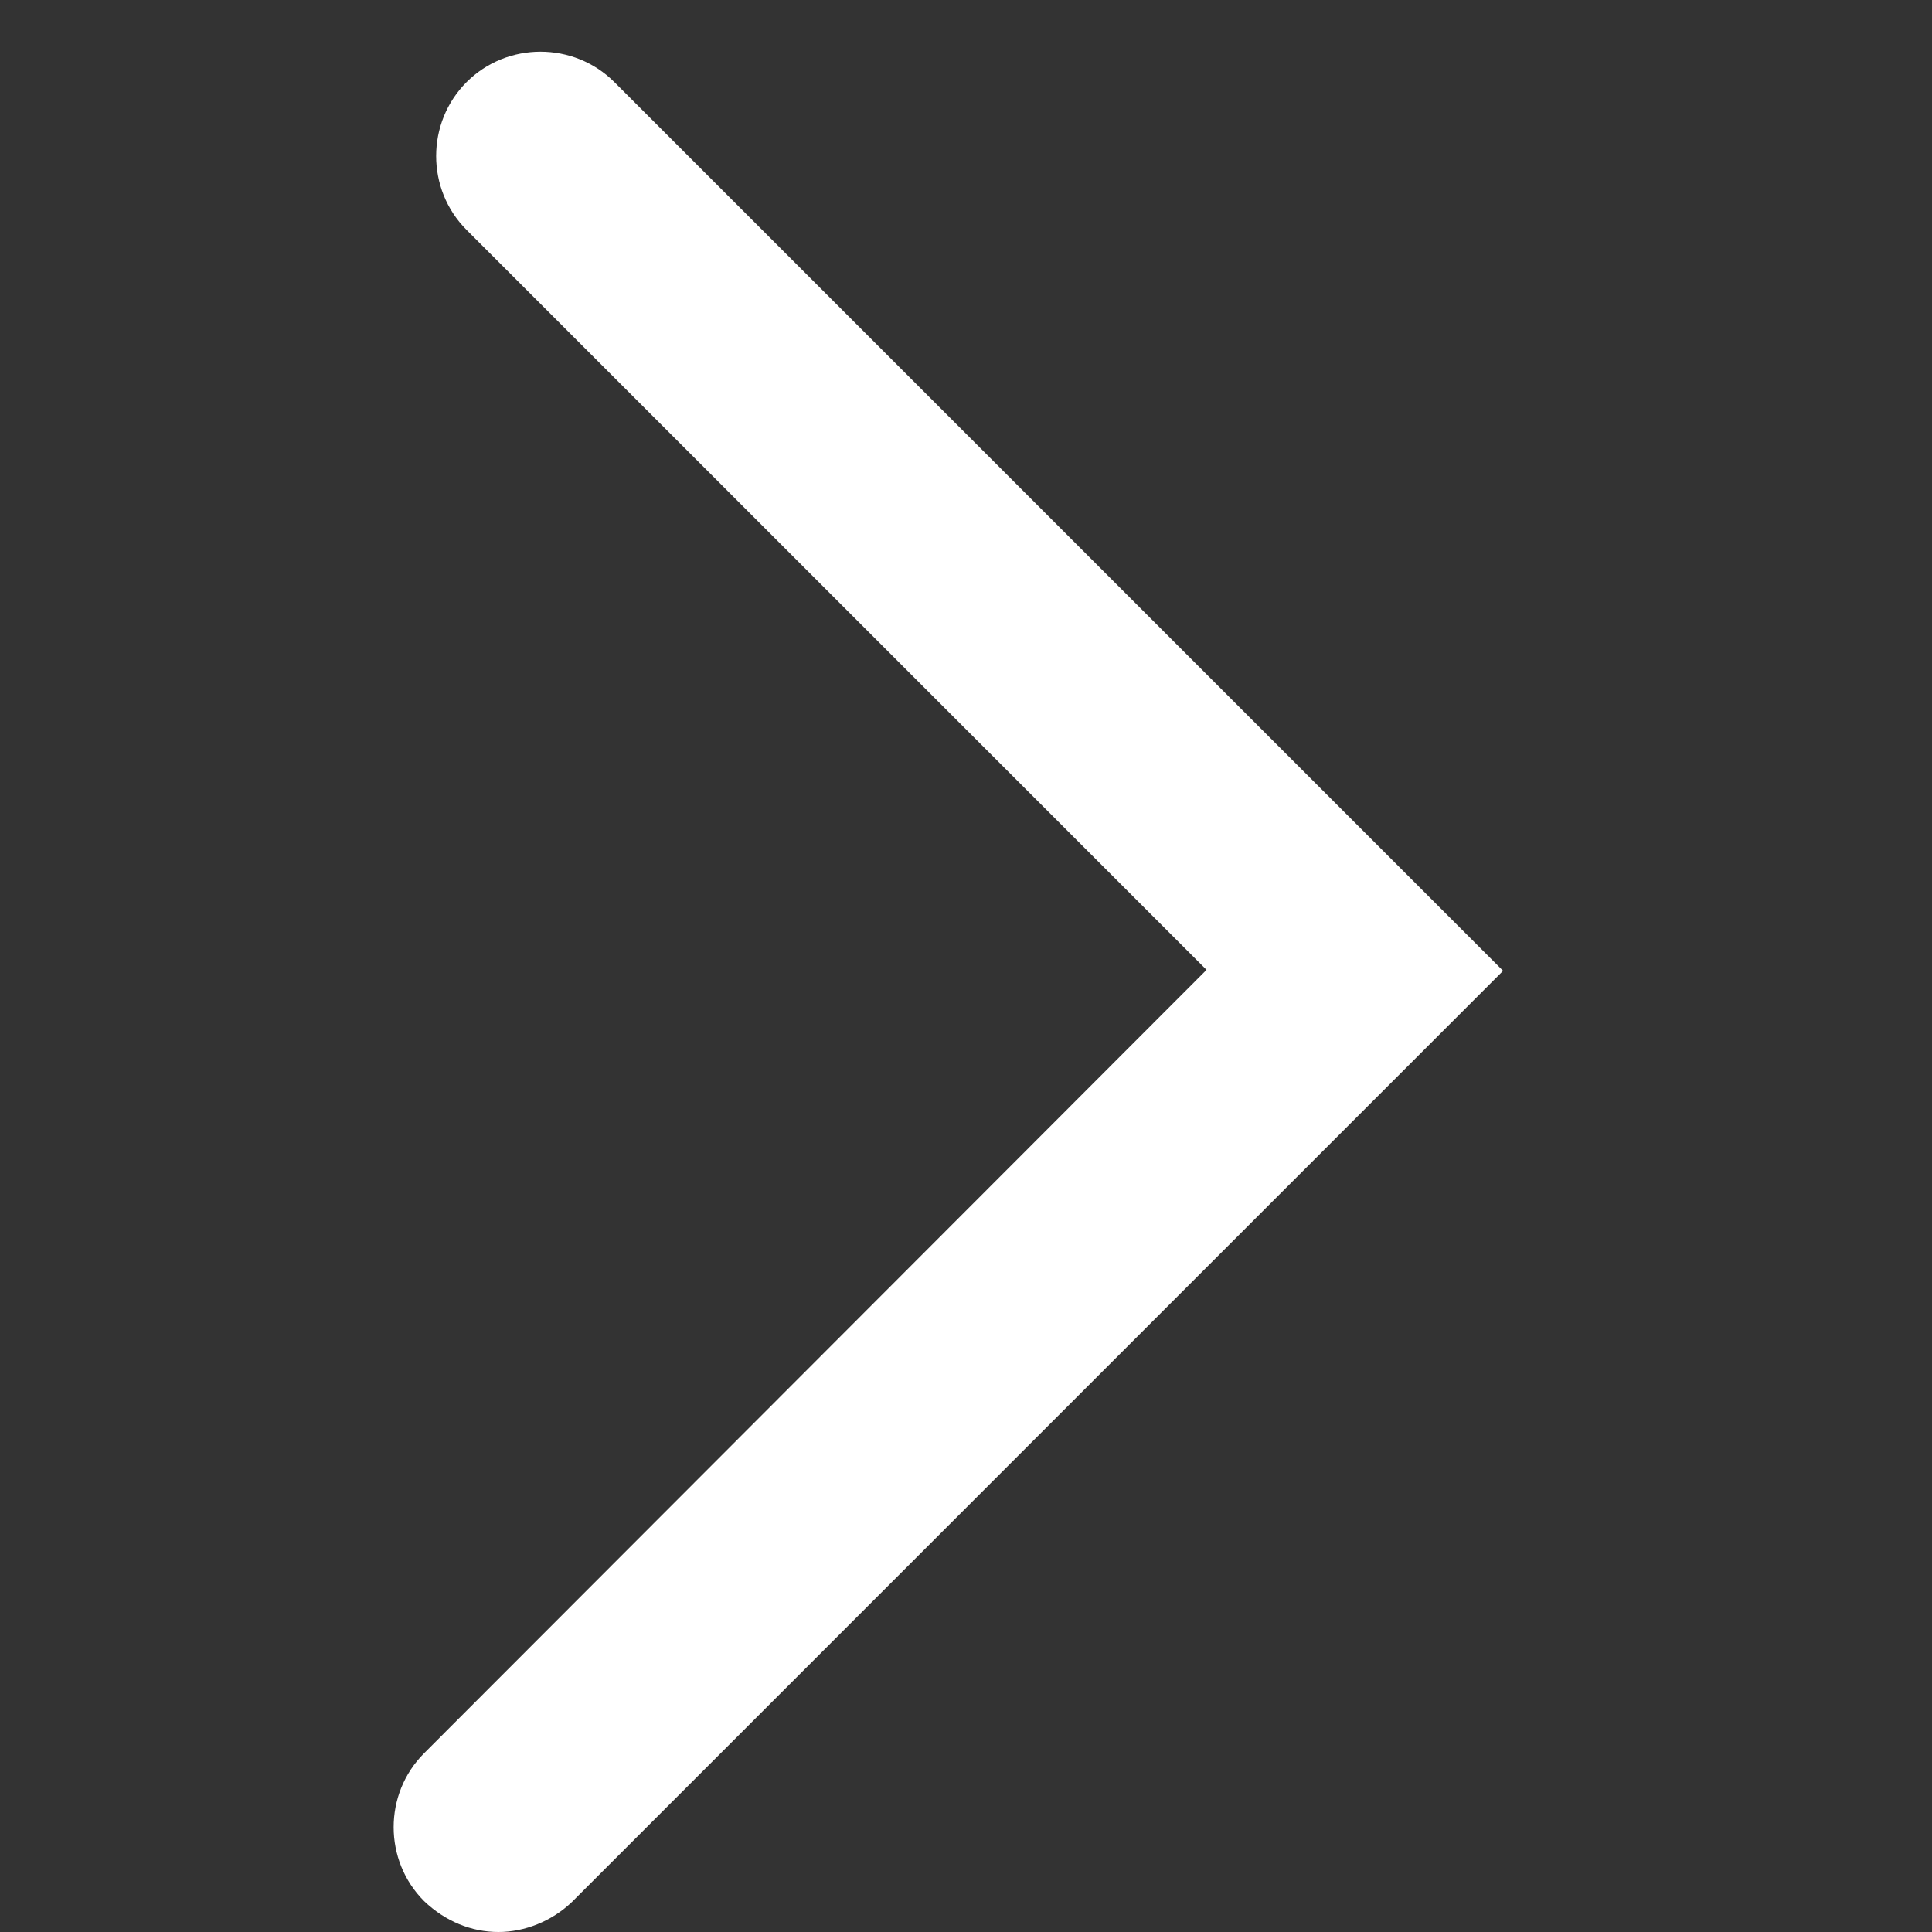 <?xml version="1.0" encoding="utf-8"?>
<!-- Generator: Adobe Illustrator 21.0.0, SVG Export Plug-In . SVG Version: 6.00 Build 0)  -->
<svg version="1.1" id="图层_1" xmlns="http://www.w3.org/2000/svg" xmlns:xlink="http://www.w3.org/1999/xlink" x="0px" y="0px"
	 viewBox="0 0 200 200" style="enable-background:new 0 0 200 200;" xml:space="preserve">
<rect x="0" y="0" width="200" height="200" fill="#333333" stroke="none"/>
<style type="text/css">
	.st0{fill:#FFFFFF;}
</style>
<path class="st0" d="M51.6,200c-2.8,0-5.5-1.1-7.7-3.2c-4.2-4.2-4.2-11.1,0-15.3l81-81.1L48.3,23.8c-4.2-4.2-4.2-11.1,0-15.3
	s11.1-4.2,15.3,0l92,92l-96.4,96.4C57.1,198.9,54.3,200,51.6,200L51.6,200z"/>
</svg>
